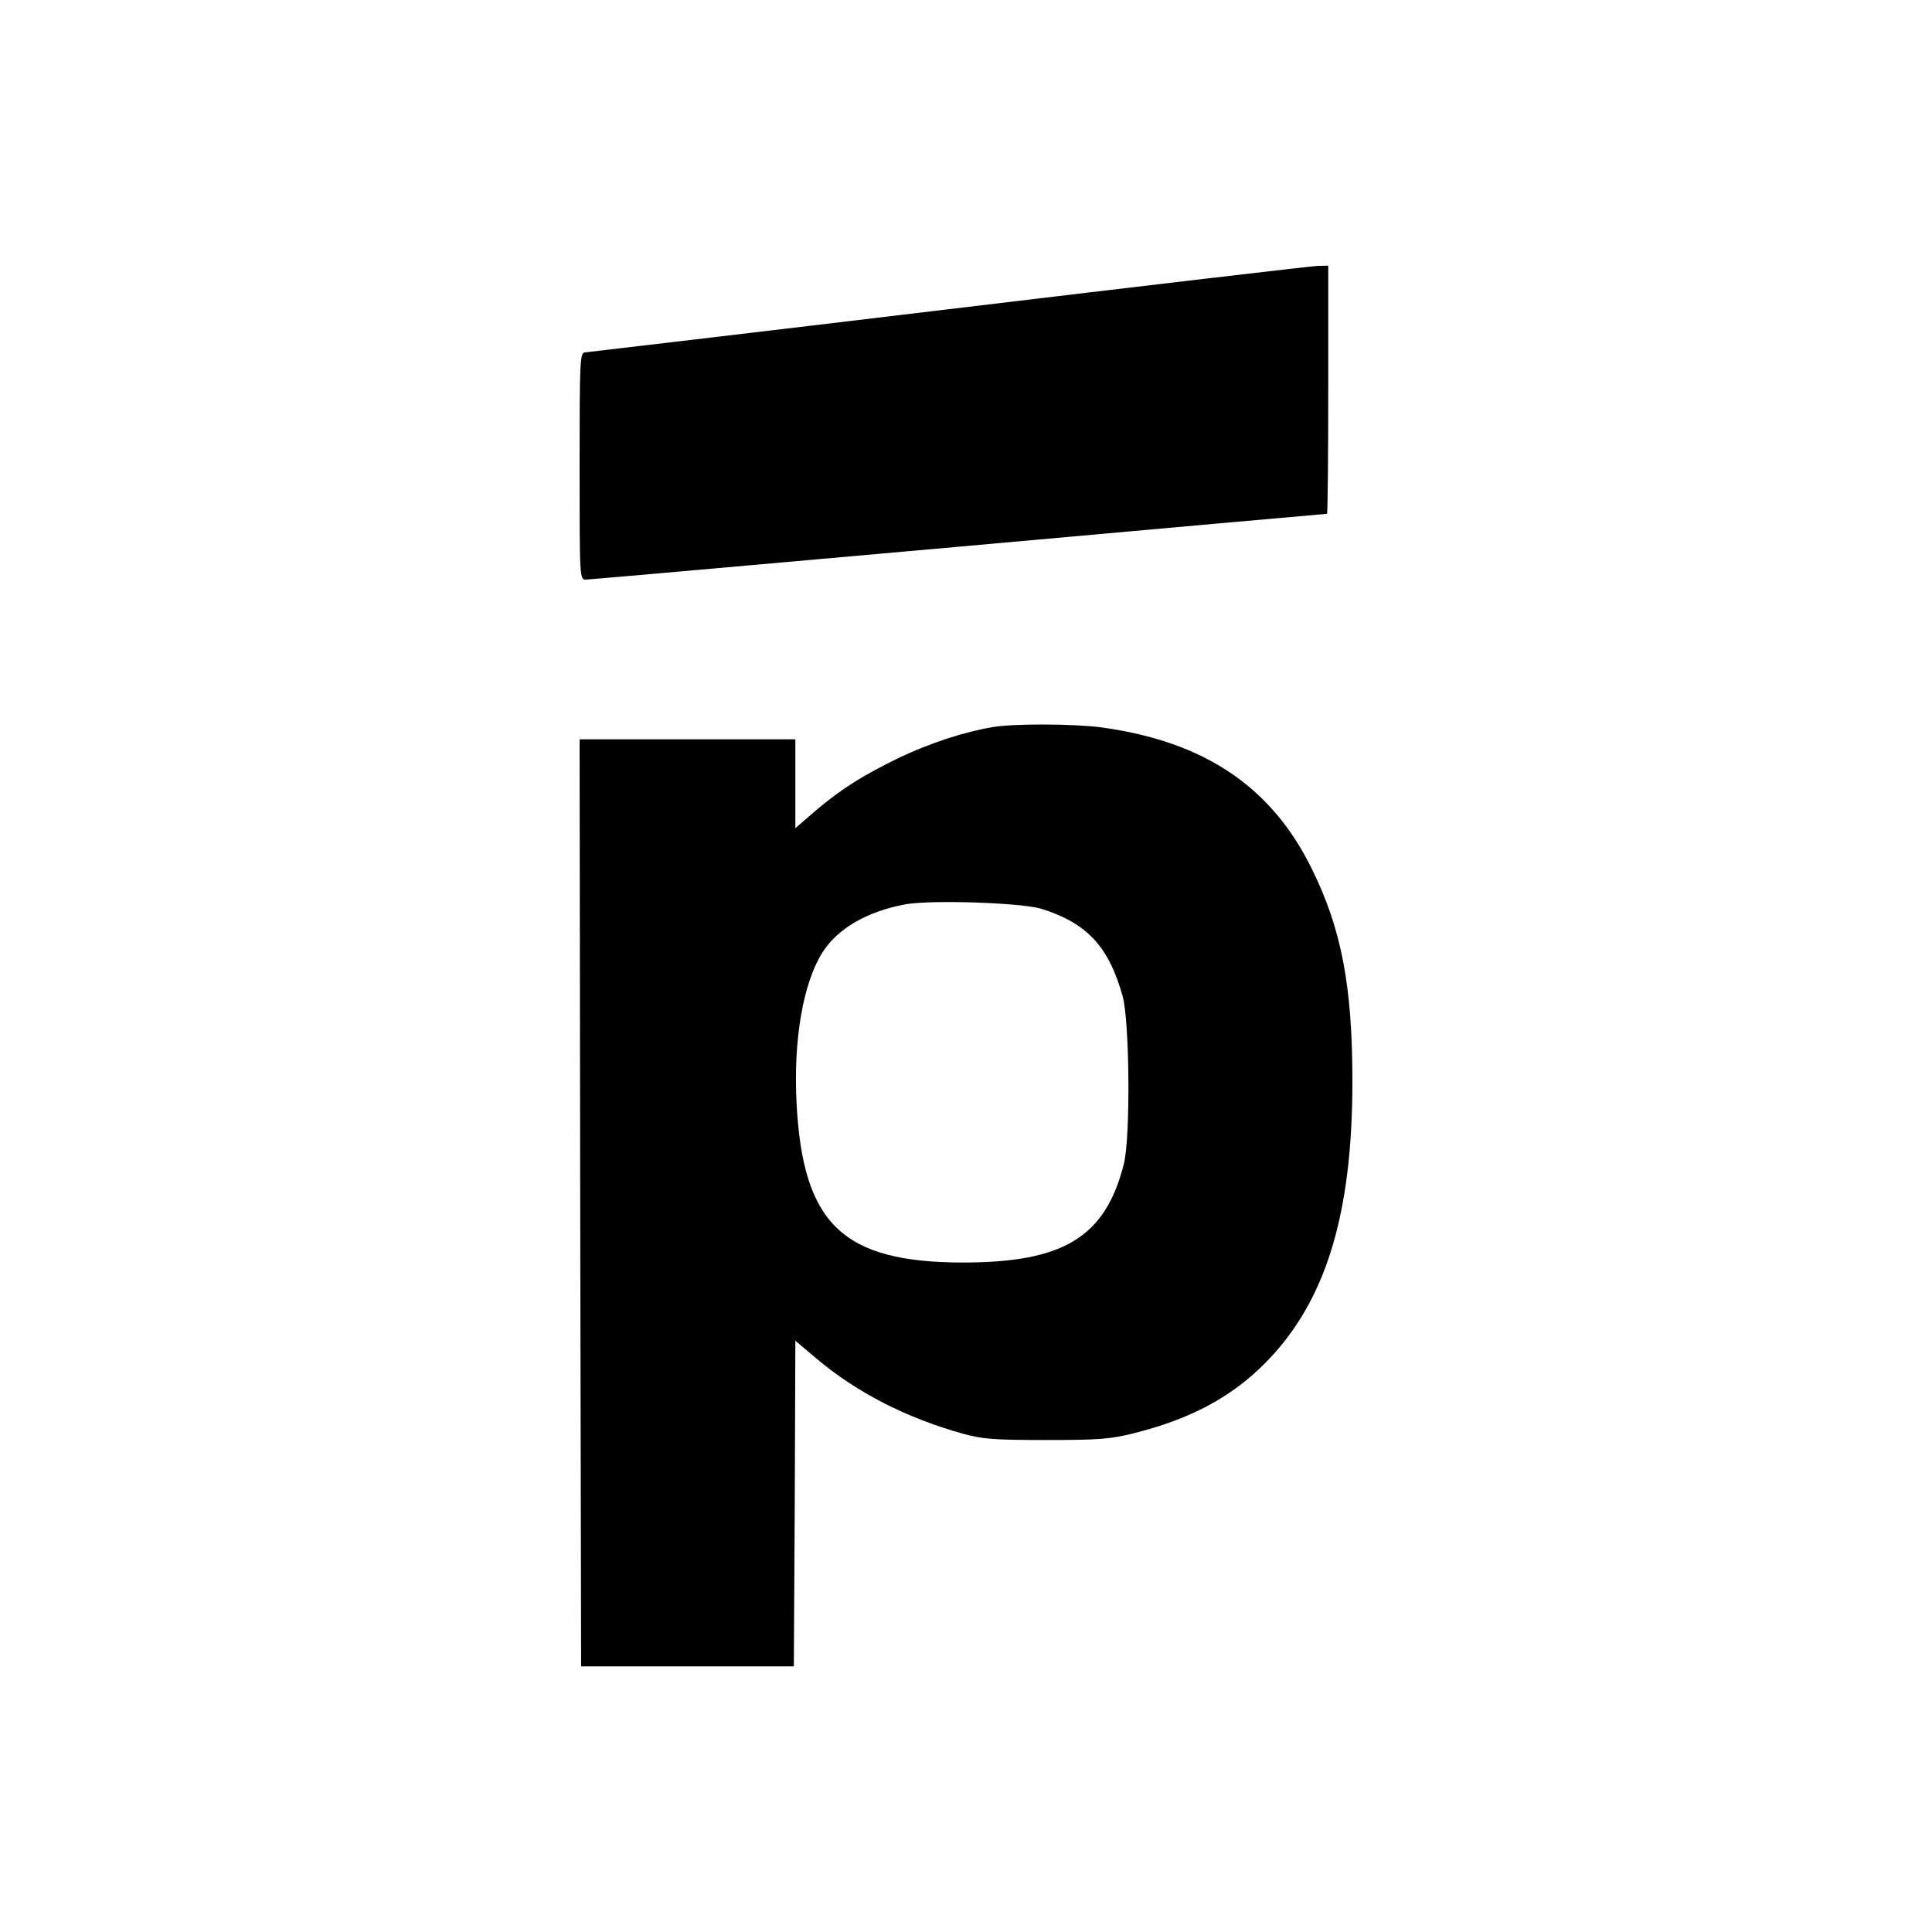 <svg width="80" height="80" viewBox="0 0 80 80" fill="none" xmlns="http://www.w3.org/2000/svg">
  <rect x="0" y="0" width="80" height="80" fill="#808080" stroke="none"/>
  <path fill-rule="evenodd" clip-rule="evenodd" d="M0 40V80H40H80V40V0H40H0V40Z" fill="white"
    style="fill:white;fill-opacity:1;" />
  <path
    d="M39.247 12.808C31.111 13.786 24.342 14.578 24.228 14.591C24.013 14.591 24 14.9 24 19.295C24 23.963 24 24 24.266 24C24.405 24 31.351 23.381 39.702 22.638C48.066 21.883 54.924 21.276 54.949 21.276C54.975 21.276 55 18.961 55 16.138V11L54.532 11.012C54.266 11.025 47.395 11.829 39.247 12.808Z"
    fill="#E40038" style="fill:#E40038;fill:color(display-p3 0.894 0 0.22);fill-opacity:1;" />
  <path
    d="M41.101 30.108C39.906 30.31 38.496 30.778 37.263 31.36C35.728 32.106 34.86 32.65 33.765 33.573L32.934 34.294V32.448V30.614H28.467H24L24.025 49.8L24.063 69H28.467H32.871L32.909 62.259L32.934 55.517L33.803 56.251C35.451 57.642 37.502 58.705 39.855 59.362C40.673 59.59 41.139 59.628 43.316 59.628C45.505 59.628 45.983 59.59 46.94 59.35C49.318 58.755 51.004 57.845 52.414 56.415C54.893 53.898 56 50.306 56 44.779C56 40.833 55.547 38.468 54.326 35.989C52.653 32.574 49.872 30.702 45.606 30.12C44.499 29.969 41.982 29.956 41.101 30.108ZM43.127 37.633C45.015 38.228 45.908 39.189 46.487 41.251C46.776 42.313 46.814 47.094 46.537 48.194C45.77 51.23 44.046 52.279 39.855 52.279C34.897 52.267 33.249 50.686 32.985 45.703C32.846 43.072 33.249 40.719 34.054 39.442C34.683 38.443 35.917 37.734 37.502 37.444C38.584 37.254 42.322 37.38 43.127 37.633Z"
    fill="#00234D" style="fill:#00234D;fill:color(display-p3 0 0.137 0.302);fill-opacity:1;" />
</svg>